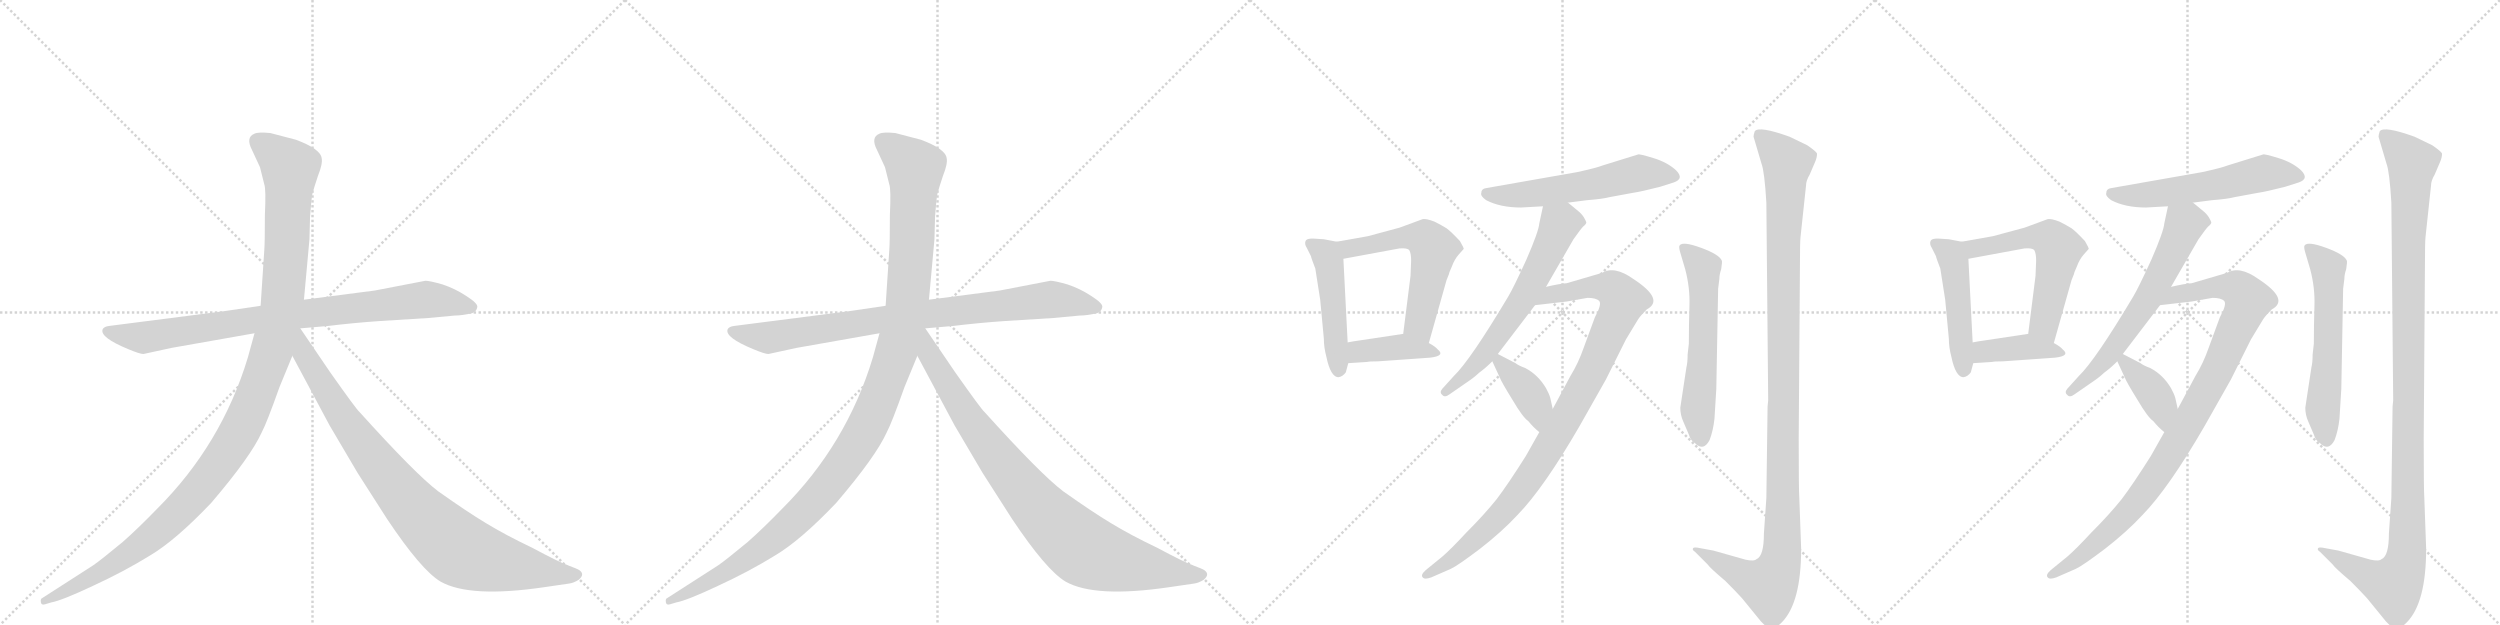 <svg version="1.1" viewBox="0 0 4096 1024" xmlns="http://www.w3.org/2000/svg">
  <g stroke="lightgray" stroke-dasharray="1,1" stroke-width="1" transform="scale(4, 4)">
    <line x1="0" y1="0" x2="256" y2="256"></line>
    <line x1="256" y1="0" x2="0" y2="256"></line>
    <line x1="128" y1="0" x2="128" y2="256"></line>
    <line x1="0" y1="128" x2="256" y2="128"></line>
    <line x1="256" y1="0" x2="512" y2="256"></line>
    <line x1="512" y1="0" x2="256" y2="256"></line>
    <line x1="384" y1="0" x2="384" y2="256"></line>
    <line x1="256" y1="128" x2="512" y2="128"></line>
    <line x1="512" y1="0" x2="768" y2="256"></line>
    <line x1="768" y1="0" x2="512" y2="256"></line>
    <line x1="640" y1="0" x2="640" y2="256"></line>
    <line x1="512" y1="128" x2="768" y2="128"></line>
    <line x1="768" y1="0" x2="1024" y2="256"></line>
    <line x1="1024" y1="0" x2="768" y2="256"></line>
    <line x1="896" y1="0" x2="896" y2="256"></line>
    <line x1="768" y1="128" x2="1024" y2="128"></line>
  </g>
<g transform="scale(1, -1) translate(0, -850)">
   <style type="text/css">
    @keyframes keyframes0 {
      from {
       stroke: black;
       stroke-dashoffset: 858;
       stroke-width: 128;
       }
       74% {
       animation-timing-function: step-end;
       stroke: black;
       stroke-dashoffset: 0;
       stroke-width: 128;
       }
       to {
       stroke: black;
       stroke-width: 1024;
       }
       }
       #make-me-a-hanzi-animation-0 {
         animation: keyframes0 0.948s both;
         animation-delay: 0s;
         animation-timing-function: linear;
       }
    @keyframes keyframes1 {
      from {
       stroke: black;
       stroke-dashoffset: 1197;
       stroke-width: 128;
       }
       80% {
       animation-timing-function: step-end;
       stroke: black;
       stroke-dashoffset: 0;
       stroke-width: 128;
       }
       to {
       stroke: black;
       stroke-width: 1024;
       }
       }
       #make-me-a-hanzi-animation-1 {
         animation: keyframes1 1.224s both;
         animation-delay: 0.948s;
         animation-timing-function: linear;
       }
    @keyframes keyframes2 {
      from {
       stroke: black;
       stroke-dashoffset: 899;
       stroke-width: 128;
       }
       75% {
       animation-timing-function: step-end;
       stroke: black;
       stroke-dashoffset: 0;
       stroke-width: 128;
       }
       to {
       stroke: black;
       stroke-width: 1024;
       }
       }
       #make-me-a-hanzi-animation-2 {
         animation: keyframes2 0.982s both;
         animation-delay: 2.172s;
         animation-timing-function: linear;
       }
    @keyframes keyframes3 {
      from {
       stroke: black;
       stroke-dashoffset: 858;
       stroke-width: 128;
       }
       74% {
       animation-timing-function: step-end;
       stroke: black;
       stroke-dashoffset: 0;
       stroke-width: 128;
       }
       to {
       stroke: black;
       stroke-width: 1024;
       }
       }
       #make-me-a-hanzi-animation-3 {
         animation: keyframes3 0.948s both;
         animation-delay: 3.154s;
         animation-timing-function: linear;
       }
    @keyframes keyframes4 {
      from {
       stroke: black;
       stroke-dashoffset: 1197;
       stroke-width: 128;
       }
       80% {
       animation-timing-function: step-end;
       stroke: black;
       stroke-dashoffset: 0;
       stroke-width: 128;
       }
       to {
       stroke: black;
       stroke-width: 1024;
       }
       }
       #make-me-a-hanzi-animation-4 {
         animation: keyframes4 1.224s both;
         animation-delay: 4.102s;
         animation-timing-function: linear;
       }
    @keyframes keyframes5 {
      from {
       stroke: black;
       stroke-dashoffset: 899;
       stroke-width: 128;
       }
       75% {
       animation-timing-function: step-end;
       stroke: black;
       stroke-dashoffset: 0;
       stroke-width: 128;
       }
       to {
       stroke: black;
       stroke-width: 1024;
       }
       }
       #make-me-a-hanzi-animation-5 {
         animation: keyframes5 0.982s both;
         animation-delay: 5.326s;
         animation-timing-function: linear;
       }
    @keyframes keyframes6 {
      from {
       stroke: black;
       stroke-dashoffset: 477;
       stroke-width: 128;
       }
       61% {
       animation-timing-function: step-end;
       stroke: black;
       stroke-dashoffset: 0;
       stroke-width: 128;
       }
       to {
       stroke: black;
       stroke-width: 1024;
       }
       }
       #make-me-a-hanzi-animation-6 {
         animation: keyframes6 0.638s both;
         animation-delay: 6.308s;
         animation-timing-function: linear;
       }
    @keyframes keyframes7 {
      from {
       stroke: black;
       stroke-dashoffset: 567;
       stroke-width: 128;
       }
       65% {
       animation-timing-function: step-end;
       stroke: black;
       stroke-dashoffset: 0;
       stroke-width: 128;
       }
       to {
       stroke: black;
       stroke-width: 1024;
       }
       }
       #make-me-a-hanzi-animation-7 {
         animation: keyframes7 0.711s both;
         animation-delay: 6.946s;
         animation-timing-function: linear;
       }
    @keyframes keyframes8 {
      from {
       stroke: black;
       stroke-dashoffset: 397;
       stroke-width: 128;
       }
       56% {
       animation-timing-function: step-end;
       stroke: black;
       stroke-dashoffset: 0;
       stroke-width: 128;
       }
       to {
       stroke: black;
       stroke-width: 1024;
       }
       }
       #make-me-a-hanzi-animation-8 {
         animation: keyframes8 0.573s both;
         animation-delay: 7.658s;
         animation-timing-function: linear;
       }
    @keyframes keyframes9 {
      from {
       stroke: black;
       stroke-dashoffset: 565;
       stroke-width: 128;
       }
       65% {
       animation-timing-function: step-end;
       stroke: black;
       stroke-dashoffset: 0;
       stroke-width: 128;
       }
       to {
       stroke: black;
       stroke-width: 1024;
       }
       }
       #make-me-a-hanzi-animation-9 {
         animation: keyframes9 0.71s both;
         animation-delay: 8.231s;
         animation-timing-function: linear;
       }
    @keyframes keyframes10 {
      from {
       stroke: black;
       stroke-dashoffset: 627;
       stroke-width: 128;
       }
       67% {
       animation-timing-function: step-end;
       stroke: black;
       stroke-dashoffset: 0;
       stroke-width: 128;
       }
       to {
       stroke: black;
       stroke-width: 1024;
       }
       }
       #make-me-a-hanzi-animation-10 {
         animation: keyframes10 0.76s both;
         animation-delay: 8.94s;
         animation-timing-function: linear;
       }
    @keyframes keyframes11 {
      from {
       stroke: black;
       stroke-dashoffset: 971;
       stroke-width: 128;
       }
       76% {
       animation-timing-function: step-end;
       stroke: black;
       stroke-dashoffset: 0;
       stroke-width: 128;
       }
       to {
       stroke: black;
       stroke-width: 1024;
       }
       }
       #make-me-a-hanzi-animation-11 {
         animation: keyframes11 1.04s both;
         animation-delay: 9.701s;
         animation-timing-function: linear;
       }
    @keyframes keyframes12 {
      from {
       stroke: black;
       stroke-dashoffset: 387;
       stroke-width: 128;
       }
       56% {
       animation-timing-function: step-end;
       stroke: black;
       stroke-dashoffset: 0;
       stroke-width: 128;
       }
       to {
       stroke: black;
       stroke-width: 1024;
       }
       }
       #make-me-a-hanzi-animation-12 {
         animation: keyframes12 0.565s both;
         animation-delay: 10.741s;
         animation-timing-function: linear;
       }
    @keyframes keyframes13 {
      from {
       stroke: black;
       stroke-dashoffset: 581;
       stroke-width: 128;
       }
       65% {
       animation-timing-function: step-end;
       stroke: black;
       stroke-dashoffset: 0;
       stroke-width: 128;
       }
       to {
       stroke: black;
       stroke-width: 1024;
       }
       }
       #make-me-a-hanzi-animation-13 {
         animation: keyframes13 0.723s both;
         animation-delay: 11.306s;
         animation-timing-function: linear;
       }
    @keyframes keyframes14 {
      from {
       stroke: black;
       stroke-dashoffset: 1150;
       stroke-width: 128;
       }
       79% {
       animation-timing-function: step-end;
       stroke: black;
       stroke-dashoffset: 0;
       stroke-width: 128;
       }
       to {
       stroke: black;
       stroke-width: 1024;
       }
       }
       #make-me-a-hanzi-animation-14 {
         animation: keyframes14 1.186s both;
         animation-delay: 12.029s;
         animation-timing-function: linear;
       }
    @keyframes keyframes15 {
      from {
       stroke: black;
       stroke-dashoffset: 477;
       stroke-width: 128;
       }
       61% {
       animation-timing-function: step-end;
       stroke: black;
       stroke-dashoffset: 0;
       stroke-width: 128;
       }
       to {
       stroke: black;
       stroke-width: 1024;
       }
       }
       #make-me-a-hanzi-animation-15 {
         animation: keyframes15 0.638s both;
         animation-delay: 13.215s;
         animation-timing-function: linear;
       }
    @keyframes keyframes16 {
      from {
       stroke: black;
       stroke-dashoffset: 567;
       stroke-width: 128;
       }
       65% {
       animation-timing-function: step-end;
       stroke: black;
       stroke-dashoffset: 0;
       stroke-width: 128;
       }
       to {
       stroke: black;
       stroke-width: 1024;
       }
       }
       #make-me-a-hanzi-animation-16 {
         animation: keyframes16 0.711s both;
         animation-delay: 13.853s;
         animation-timing-function: linear;
       }
    @keyframes keyframes17 {
      from {
       stroke: black;
       stroke-dashoffset: 397;
       stroke-width: 128;
       }
       56% {
       animation-timing-function: step-end;
       stroke: black;
       stroke-dashoffset: 0;
       stroke-width: 128;
       }
       to {
       stroke: black;
       stroke-width: 1024;
       }
       }
       #make-me-a-hanzi-animation-17 {
         animation: keyframes17 0.573s both;
         animation-delay: 14.564s;
         animation-timing-function: linear;
       }
    @keyframes keyframes18 {
      from {
       stroke: black;
       stroke-dashoffset: 565;
       stroke-width: 128;
       }
       65% {
       animation-timing-function: step-end;
       stroke: black;
       stroke-dashoffset: 0;
       stroke-width: 128;
       }
       to {
       stroke: black;
       stroke-width: 1024;
       }
       }
       #make-me-a-hanzi-animation-18 {
         animation: keyframes18 0.71s both;
         animation-delay: 15.137s;
         animation-timing-function: linear;
       }
    @keyframes keyframes19 {
      from {
       stroke: black;
       stroke-dashoffset: 627;
       stroke-width: 128;
       }
       67% {
       animation-timing-function: step-end;
       stroke: black;
       stroke-dashoffset: 0;
       stroke-width: 128;
       }
       to {
       stroke: black;
       stroke-width: 1024;
       }
       }
       #make-me-a-hanzi-animation-19 {
         animation: keyframes19 0.76s both;
         animation-delay: 15.847s;
         animation-timing-function: linear;
       }
    @keyframes keyframes20 {
      from {
       stroke: black;
       stroke-dashoffset: 971;
       stroke-width: 128;
       }
       76% {
       animation-timing-function: step-end;
       stroke: black;
       stroke-dashoffset: 0;
       stroke-width: 128;
       }
       to {
       stroke: black;
       stroke-width: 1024;
       }
       }
       #make-me-a-hanzi-animation-20 {
         animation: keyframes20 1.04s both;
         animation-delay: 16.607s;
         animation-timing-function: linear;
       }
    @keyframes keyframes21 {
      from {
       stroke: black;
       stroke-dashoffset: 387;
       stroke-width: 128;
       }
       56% {
       animation-timing-function: step-end;
       stroke: black;
       stroke-dashoffset: 0;
       stroke-width: 128;
       }
       to {
       stroke: black;
       stroke-width: 1024;
       }
       }
       #make-me-a-hanzi-animation-21 {
         animation: keyframes21 0.565s both;
         animation-delay: 17.647s;
         animation-timing-function: linear;
       }
    @keyframes keyframes22 {
      from {
       stroke: black;
       stroke-dashoffset: 581;
       stroke-width: 128;
       }
       65% {
       animation-timing-function: step-end;
       stroke: black;
       stroke-dashoffset: 0;
       stroke-width: 128;
       }
       to {
       stroke: black;
       stroke-width: 1024;
       }
       }
       #make-me-a-hanzi-animation-22 {
         animation: keyframes22 0.723s both;
         animation-delay: 18.212s;
         animation-timing-function: linear;
       }
    @keyframes keyframes23 {
      from {
       stroke: black;
       stroke-dashoffset: 1150;
       stroke-width: 128;
       }
       79% {
       animation-timing-function: step-end;
       stroke: black;
       stroke-dashoffset: 0;
       stroke-width: 128;
       }
       to {
       stroke: black;
       stroke-width: 1024;
       }
       }
       #make-me-a-hanzi-animation-23 {
         animation: keyframes23 1.186s both;
         animation-delay: 18.935s;
         animation-timing-function: linear;
       }
</style>
<path d="M 366 340 L 179 316 Q 170 315 168 310 Q 164 297 210 278 Q 229 270 235 270 L 281 280 L 417 304 L 492 312 L 538 316 Q 579 321 622 324 L 702 329 L 745 333 Q 757 333 774 337 Q 781 340 782 347 Q 783 353 764 365 Q 746 377 725 384 Q 704 390 697 390 L 614 374 L 498 359 L 427 349 L 366 340 Z" fill="lightgray"></path> 
<path d="M 417 304 L 406 264 Q 363 122 258 17 Q 226 -16 201 -38 Q 166 -67 153 -76 L 69 -130 Q 66 -131 67 -137 Q 68 -142 74 -140 L 84 -137 Q 101 -134 152 -110 Q 204 -86 246 -60 Q 288 -35 346 26 Q 411 102 429 142 Q 437 157 458 216 L 479 267 L 498 359 L 507 458 L 508 495 Q 510 524 512 533 Q 514 541 521 562 Q 529 582 527 591 Q 525 606 485 621 L 443 632 Q 423 634 417 631 Q 402 625 413 604 L 426 576 L 433 548 Q 436 540 434 498 Q 434 452 433 440 L 427 349 L 417 304 Z" fill="lightgray"></path> 
<path d="M 479 267 L 540 153 L 586 75 L 634 0 Q 690 -84 722 -103 Q 770 -130 892 -112 L 933 -106 Q 940 -105 948 -100 Q 959 -91 949 -84 Q 946 -82 930 -76 Q 914 -70 873 -48 Q 827 -26 796 -7 Q 766 11 718 45 Q 681 73 589 175 Q 584 179 541 240 L 492 312 C 475 337 449 323 479 267 Z" fill="lightgray"></path> 
<path d="M 1390 340 L 1203 316 Q 1194 315 1192 310 Q 1188 297 1234 278 Q 1253 270 1259 270 L 1305 280 L 1441 304 L 1516 312 L 1562 316 Q 1603 321 1646 324 L 1726 329 L 1769 333 Q 1781 333 1798 337 Q 1805 340 1806 347 Q 1807 353 1788 365 Q 1770 377 1749 384 Q 1728 390 1721 390 L 1638 374 L 1522 359 L 1451 349 L 1390 340 Z" fill="lightgray"></path> 
<path d="M 1441 304 L 1430 264 Q 1387 122 1282 17 Q 1250 -16 1225 -38 Q 1190 -67 1177 -76 L 1093 -130 Q 1090 -131 1091 -137 Q 1092 -142 1098 -140 L 1108 -137 Q 1125 -134 1176 -110 Q 1228 -86 1270 -60 Q 1312 -35 1370 26 Q 1435 102 1453 142 Q 1461 157 1482 216 L 1503 267 L 1522 359 L 1531 458 L 1532 495 Q 1534 524 1536 533 Q 1538 541 1545 562 Q 1553 582 1551 591 Q 1549 606 1509 621 L 1467 632 Q 1447 634 1441 631 Q 1426 625 1437 604 L 1450 576 L 1457 548 Q 1460 540 1458 498 Q 1458 452 1457 440 L 1451 349 L 1441 304 Z" fill="lightgray"></path> 
<path d="M 1503 267 L 1564 153 L 1610 75 L 1658 0 Q 1714 -84 1746 -103 Q 1794 -130 1916 -112 L 1957 -106 Q 1964 -105 1972 -100 Q 1983 -91 1973 -84 Q 1970 -82 1954 -76 Q 1938 -70 1897 -48 Q 1851 -26 1820 -7 Q 1790 11 1742 45 Q 1705 73 1613 175 Q 1608 179 1565 240 L 1516 312 C 1499 337 1473 323 1503 267 Z" fill="lightgray"></path> 
<path d="M 2155 410 L 2163 359 L 2169 295 Q 2169 281 2173 266 Q 2180 232 2193 232 Q 2200 233 2205 240 L 2209 255 L 2208 289 L 2201 426 C 2200 452 2200 452 2190 454 L 2169 458 L 2154 459 Q 2141 460 2139 455 Q 2137 450 2141 444 L 2148 430 Q 2148 428 2155 410 Z" fill="lightgray"></path> 
<path d="M 2341 288 L 2370 391 L 2374 401 Q 2374 403 2379 414 Q 2383 425 2390 433 L 2398 442 Q 2399 443 2392 455 Q 2377 471 2370 476 Q 2362 481 2350 487 Q 2337 492 2331 491 L 2293 477 L 2241 463 L 2190 454 C 2160 449 2171 421 2201 426 L 2293 443 Q 2306 444 2309 440 Q 2312 435 2312 423 L 2311 398 L 2299 303 C 2295 273 2333 259 2341 288 Z" fill="lightgray"></path> 
<path d="M 2209 255 L 2240 257 Q 2243 258 2258 258 L 2343 264 Q 2369 267 2355 278 Q 2352 282 2341 288 L 2299 303 L 2226 292 Q 2218 291 2208 289 C 2179 283 2179 253 2209 255 Z" fill="lightgray"></path> 
<path d="M 2569 518 L 2600 522 Q 2626 524 2637 527 L 2675 534 Q 2689 536 2720 544 L 2742 551 Q 2760 557 2746 571 Q 2732 584 2709 591 Q 2686 598 2684 597 L 2626 579 Q 2616 575 2584 568 L 2436 542 Q 2427 541 2427 534 Q 2425 529 2435 522 Q 2458 510 2492 510 L 2528 512 L 2569 518 Z" fill="lightgray"></path> 
<path d="M 2533 380 L 2578 458 Q 2590 475 2594 479 Q 2598 482 2599 485 Q 2599 487 2595 494 Q 2591 500 2586 504 L 2569 518 C 2546 537 2534 541 2528 512 L 2522 484 Q 2521 471 2501 425 Q 2480 379 2471 364 Q 2409 260 2382 234 L 2363 213 Q 2358 207 2363 203 Q 2367 198 2375 204 L 2401 222 Q 2416 232 2423 239 Q 2434 247 2445 258 L 2454 270 L 2515 350 L 2533 380 Z" fill="lightgray"></path> 
<path d="M 2522 142 L 2500 103 Q 2471 57 2452 32 Q 2432 7 2402 -23 Q 2377 -50 2363 -62 L 2336 -84 Q 2327 -92 2331 -96 Q 2334 -100 2345 -96 L 2377 -82 Q 2388 -77 2425 -49 Q 2461 -21 2486 6 Q 2529 50 2588 152 L 2631 228 L 2664 294 L 2684 327 Q 2688 333 2698 343 Q 2728 359 2676 393 Q 2645 415 2625 403 L 2567 386 Q 2554 385 2533 380 C 2504 374 2485 347 2515 350 L 2567 356 L 2601 362 Q 2615 362 2620 357 Q 2625 352 2613 330 L 2595 281 Q 2586 255 2573 234 L 2544 180 L 2522 142 Z" fill="lightgray"></path> 
<path d="M 2445 258 L 2457 232 Q 2460 224 2478 195 Q 2495 166 2504 160 Q 2512 150 2522 142 C 2545 123 2551 151 2544 180 L 2540 198 Q 2538 205 2533 214 Q 2520 236 2499 247 Q 2488 251 2483 255 L 2454 270 C 2435 280 2435 280 2445 258 Z" fill="lightgray"></path> 
<path d="M 2815 377 L 2817 393 Q 2817 400 2820 409 Q 2822 422 2821 423 Q 2817 433 2787 444 Q 2757 455 2752 448 Q 2750 446 2753 436 L 2761 409 Q 2769 379 2768 349 Q 2767 319 2767 287 L 2765 269 Q 2765 256 2763 248 L 2753 182 Q 2753 170 2758 159 L 2767 138 Q 2770 128 2777 124 Q 2791 110 2801 129 Q 2807 145 2809 164 L 2812 213 L 2815 377 Z" fill="lightgray"></path> 
<path d="M 2873 626 L 2886 582 Q 2891 569 2894 518 L 2897 194 L 2896 184 L 2894 34 L 2890 -24 Q 2890 -61 2878 -66 Q 2874 -70 2860 -67 L 2807 -52 L 2785 -48 Q 2776 -46 2774 -48 Q 2772 -51 2777 -54 L 2798 -75 Q 2801 -80 2827 -102 Q 2845 -120 2854 -130 L 2885 -168 Q 2896 -180 2903 -180 Q 2909 -180 2919 -170 Q 2951 -138 2951 -49 L 2948 34 Q 2947 46 2947 131 L 2949 412 Q 2949 454 2950 462 L 2959 546 Q 2959 554 2965 564 L 2974 585 Q 2977 592 2977 598 Q 2977 601 2961 612 L 2932 626 Q 2882 644 2875 635 Q 2873 629 2873 626 Z" fill="lightgray"></path> 
<path d="M 3179 410 L 3187 359 L 3193 295 Q 3193 281 3197 266 Q 3204 232 3217 232 Q 3224 233 3229 240 L 3233 255 L 3232 289 L 3225 426 C 3224 452 3224 452 3214 454 L 3193 458 L 3178 459 Q 3165 460 3163 455 Q 3161 450 3165 444 L 3172 430 Q 3172 428 3179 410 Z" fill="lightgray"></path> 
<path d="M 3365 288 L 3394 391 L 3398 401 Q 3398 403 3403 414 Q 3407 425 3414 433 L 3422 442 Q 3423 443 3416 455 Q 3401 471 3394 476 Q 3386 481 3374 487 Q 3361 492 3355 491 L 3317 477 L 3265 463 L 3214 454 C 3184 449 3195 421 3225 426 L 3317 443 Q 3330 444 3333 440 Q 3336 435 3336 423 L 3335 398 L 3323 303 C 3319 273 3357 259 3365 288 Z" fill="lightgray"></path> 
<path d="M 3233 255 L 3264 257 Q 3267 258 3282 258 L 3367 264 Q 3393 267 3379 278 Q 3376 282 3365 288 L 3323 303 L 3250 292 Q 3242 291 3232 289 C 3203 283 3203 253 3233 255 Z" fill="lightgray"></path> 
<path d="M 3593 518 L 3624 522 Q 3650 524 3661 527 L 3699 534 Q 3713 536 3744 544 L 3766 551 Q 3784 557 3770 571 Q 3756 584 3733 591 Q 3710 598 3708 597 L 3650 579 Q 3640 575 3608 568 L 3460 542 Q 3451 541 3451 534 Q 3449 529 3459 522 Q 3482 510 3516 510 L 3552 512 L 3593 518 Z" fill="lightgray"></path> 
<path d="M 3557 380 L 3602 458 Q 3614 475 3618 479 Q 3622 482 3623 485 Q 3623 487 3619 494 Q 3615 500 3610 504 L 3593 518 C 3570 537 3558 541 3552 512 L 3546 484 Q 3545 471 3525 425 Q 3504 379 3495 364 Q 3433 260 3406 234 L 3387 213 Q 3382 207 3387 203 Q 3391 198 3399 204 L 3425 222 Q 3440 232 3447 239 Q 3458 247 3469 258 L 3478 270 L 3539 350 L 3557 380 Z" fill="lightgray"></path> 
<path d="M 3546 142 L 3524 103 Q 3495 57 3476 32 Q 3456 7 3426 -23 Q 3401 -50 3387 -62 L 3360 -84 Q 3351 -92 3355 -96 Q 3358 -100 3369 -96 L 3401 -82 Q 3412 -77 3449 -49 Q 3485 -21 3510 6 Q 3553 50 3612 152 L 3655 228 L 3688 294 L 3708 327 Q 3712 333 3722 343 Q 3752 359 3700 393 Q 3669 415 3649 403 L 3591 386 Q 3578 385 3557 380 C 3528 374 3509 347 3539 350 L 3591 356 L 3625 362 Q 3639 362 3644 357 Q 3649 352 3637 330 L 3619 281 Q 3610 255 3597 234 L 3568 180 L 3546 142 Z" fill="lightgray"></path> 
<path d="M 3469 258 L 3481 232 Q 3484 224 3502 195 Q 3519 166 3528 160 Q 3536 150 3546 142 C 3569 123 3575 151 3568 180 L 3564 198 Q 3562 205 3557 214 Q 3544 236 3523 247 Q 3512 251 3507 255 L 3478 270 C 3459 280 3459 280 3469 258 Z" fill="lightgray"></path> 
<path d="M 3839 377 L 3841 393 Q 3841 400 3844 409 Q 3846 422 3845 423 Q 3841 433 3811 444 Q 3781 455 3776 448 Q 3774 446 3777 436 L 3785 409 Q 3793 379 3792 349 Q 3791 319 3791 287 L 3789 269 Q 3789 256 3787 248 L 3777 182 Q 3777 170 3782 159 L 3791 138 Q 3794 128 3801 124 Q 3815 110 3825 129 Q 3831 145 3833 164 L 3836 213 L 3839 377 Z" fill="lightgray"></path> 
<path d="M 3897 626 L 3910 582 Q 3915 569 3918 518 L 3921 194 L 3920 184 L 3918 34 L 3914 -24 Q 3914 -61 3902 -66 Q 3898 -70 3884 -67 L 3831 -52 L 3809 -48 Q 3800 -46 3798 -48 Q 3796 -51 3801 -54 L 3822 -75 Q 3825 -80 3851 -102 Q 3869 -120 3878 -130 L 3909 -168 Q 3920 -180 3927 -180 Q 3933 -180 3943 -170 Q 3975 -138 3975 -49 L 3972 34 Q 3971 46 3971 131 L 3973 412 Q 3973 454 3974 462 L 3983 546 Q 3983 554 3989 564 L 3998 585 Q 4001 592 4001 598 Q 4001 601 3985 612 L 3956 626 Q 3906 644 3899 635 Q 3897 629 3897 626 Z" fill="lightgray"></path> 
      <clipPath id="make-me-a-hanzi-clip-0">
      <path d="M 366 340 L 179 316 Q 170 315 168 310 Q 164 297 210 278 Q 229 270 235 270 L 281 280 L 417 304 L 492 312 L 538 316 Q 579 321 622 324 L 702 329 L 745 333 Q 757 333 774 337 Q 781 340 782 347 Q 783 353 764 365 Q 746 377 725 384 Q 704 390 697 390 L 614 374 L 498 359 L 427 349 L 366 340 Z" fill="lightgray"></path>
      </clipPath>
      <path clip-path="url(#make-me-a-hanzi-clip-0)" d="M 176 308 L 236 297 L 494 336 L 698 359 L 772 347 " fill="none" id="make-me-a-hanzi-animation-0" stroke-dasharray="730 1460" stroke-linecap="round"></path>

      <clipPath id="make-me-a-hanzi-clip-1">
      <path d="M 417 304 L 406 264 Q 363 122 258 17 Q 226 -16 201 -38 Q 166 -67 153 -76 L 69 -130 Q 66 -131 67 -137 Q 68 -142 74 -140 L 84 -137 Q 101 -134 152 -110 Q 204 -86 246 -60 Q 288 -35 346 26 Q 411 102 429 142 Q 437 157 458 216 L 479 267 L 498 359 L 507 458 L 508 495 Q 510 524 512 533 Q 514 541 521 562 Q 529 582 527 591 Q 525 606 485 621 L 443 632 Q 423 634 417 631 Q 402 625 413 604 L 426 576 L 433 548 Q 436 540 434 498 Q 434 452 433 440 L 427 349 L 417 304 Z" fill="lightgray"></path>
      </clipPath>
      <path clip-path="url(#make-me-a-hanzi-clip-1)" d="M 424 616 L 475 575 L 471 465 L 463 358 L 451 297 L 401 160 L 355 84 L 265 -15 L 180 -78 L 72 -135 " fill="none" id="make-me-a-hanzi-animation-1" stroke-dasharray="1069 2138" stroke-linecap="round"></path>

      <clipPath id="make-me-a-hanzi-clip-2">
      <path d="M 479 267 L 540 153 L 586 75 L 634 0 Q 690 -84 722 -103 Q 770 -130 892 -112 L 933 -106 Q 940 -105 948 -100 Q 959 -91 949 -84 Q 946 -82 930 -76 Q 914 -70 873 -48 Q 827 -26 796 -7 Q 766 11 718 45 Q 681 73 589 175 Q 584 179 541 240 L 492 312 C 475 337 449 323 479 267 Z" fill="lightgray"></path>
      </clipPath>
      <path clip-path="url(#make-me-a-hanzi-clip-2)" d="M 491 303 L 498 269 L 584 135 L 657 41 L 727 -31 L 763 -56 L 805 -70 L 945 -92 " fill="none" id="make-me-a-hanzi-animation-2" stroke-dasharray="771 1542" stroke-linecap="round"></path>

      <clipPath id="make-me-a-hanzi-clip-3">
      <path d="M 1390 340 L 1203 316 Q 1194 315 1192 310 Q 1188 297 1234 278 Q 1253 270 1259 270 L 1305 280 L 1441 304 L 1516 312 L 1562 316 Q 1603 321 1646 324 L 1726 329 L 1769 333 Q 1781 333 1798 337 Q 1805 340 1806 347 Q 1807 353 1788 365 Q 1770 377 1749 384 Q 1728 390 1721 390 L 1638 374 L 1522 359 L 1451 349 L 1390 340 Z" fill="lightgray"></path>
      </clipPath>
      <path clip-path="url(#make-me-a-hanzi-clip-3)" d="M 1200 308 L 1260 297 L 1518 336 L 1722 359 L 1796 347 " fill="none" id="make-me-a-hanzi-animation-3" stroke-dasharray="730 1460" stroke-linecap="round"></path>

      <clipPath id="make-me-a-hanzi-clip-4">
      <path d="M 1441 304 L 1430 264 Q 1387 122 1282 17 Q 1250 -16 1225 -38 Q 1190 -67 1177 -76 L 1093 -130 Q 1090 -131 1091 -137 Q 1092 -142 1098 -140 L 1108 -137 Q 1125 -134 1176 -110 Q 1228 -86 1270 -60 Q 1312 -35 1370 26 Q 1435 102 1453 142 Q 1461 157 1482 216 L 1503 267 L 1522 359 L 1531 458 L 1532 495 Q 1534 524 1536 533 Q 1538 541 1545 562 Q 1553 582 1551 591 Q 1549 606 1509 621 L 1467 632 Q 1447 634 1441 631 Q 1426 625 1437 604 L 1450 576 L 1457 548 Q 1460 540 1458 498 Q 1458 452 1457 440 L 1451 349 L 1441 304 Z" fill="lightgray"></path>
      </clipPath>
      <path clip-path="url(#make-me-a-hanzi-clip-4)" d="M 1448 616 L 1499 575 L 1495 465 L 1487 358 L 1475 297 L 1425 160 L 1379 84 L 1289 -15 L 1204 -78 L 1096 -135 " fill="none" id="make-me-a-hanzi-animation-4" stroke-dasharray="1069 2138" stroke-linecap="round"></path>

      <clipPath id="make-me-a-hanzi-clip-5">
      <path d="M 1503 267 L 1564 153 L 1610 75 L 1658 0 Q 1714 -84 1746 -103 Q 1794 -130 1916 -112 L 1957 -106 Q 1964 -105 1972 -100 Q 1983 -91 1973 -84 Q 1970 -82 1954 -76 Q 1938 -70 1897 -48 Q 1851 -26 1820 -7 Q 1790 11 1742 45 Q 1705 73 1613 175 Q 1608 179 1565 240 L 1516 312 C 1499 337 1473 323 1503 267 Z" fill="lightgray"></path>
      </clipPath>
      <path clip-path="url(#make-me-a-hanzi-clip-5)" d="M 1515 303 L 1522 269 L 1608 135 L 1681 41 L 1751 -31 L 1787 -56 L 1829 -70 L 1969 -92 " fill="none" id="make-me-a-hanzi-animation-5" stroke-dasharray="771 1542" stroke-linecap="round"></path>

      <clipPath id="make-me-a-hanzi-clip-6">
      <path d="M 2155 410 L 2163 359 L 2169 295 Q 2169 281 2173 266 Q 2180 232 2193 232 Q 2200 233 2205 240 L 2209 255 L 2208 289 L 2201 426 C 2200 452 2200 452 2190 454 L 2169 458 L 2154 459 Q 2141 460 2139 455 Q 2137 450 2141 444 L 2148 430 Q 2148 428 2155 410 Z" fill="lightgray"></path>
      </clipPath>
      <path clip-path="url(#make-me-a-hanzi-clip-6)" d="M 2148 451 L 2172 433 L 2178 417 L 2194 244 " fill="none" id="make-me-a-hanzi-animation-6" stroke-dasharray="349 698" stroke-linecap="round"></path>

      <clipPath id="make-me-a-hanzi-clip-7">
      <path d="M 2341 288 L 2370 391 L 2374 401 Q 2374 403 2379 414 Q 2383 425 2390 433 L 2398 442 Q 2399 443 2392 455 Q 2377 471 2370 476 Q 2362 481 2350 487 Q 2337 492 2331 491 L 2293 477 L 2241 463 L 2190 454 C 2160 449 2171 421 2201 426 L 2293 443 Q 2306 444 2309 440 Q 2312 435 2312 423 L 2311 398 L 2299 303 C 2295 273 2333 259 2341 288 Z" fill="lightgray"></path>
      </clipPath>
      <path clip-path="url(#make-me-a-hanzi-clip-7)" d="M 2197 449 L 2212 444 L 2306 462 L 2340 454 L 2349 443 L 2325 324 L 2336 297 " fill="none" id="make-me-a-hanzi-animation-7" stroke-dasharray="439 878" stroke-linecap="round"></path>

      <clipPath id="make-me-a-hanzi-clip-8">
      <path d="M 2209 255 L 2240 257 Q 2243 258 2258 258 L 2343 264 Q 2369 267 2355 278 Q 2352 282 2341 288 L 2299 303 L 2226 292 Q 2218 291 2208 289 C 2179 283 2179 253 2209 255 Z" fill="lightgray"></path>
      </clipPath>
      <path clip-path="url(#make-me-a-hanzi-clip-8)" d="M 2216 261 L 2236 276 L 2299 282 L 2350 270 " fill="none" id="make-me-a-hanzi-animation-8" stroke-dasharray="269 538" stroke-linecap="round"></path>

      <clipPath id="make-me-a-hanzi-clip-9">
      <path d="M 2569 518 L 2600 522 Q 2626 524 2637 527 L 2675 534 Q 2689 536 2720 544 L 2742 551 Q 2760 557 2746 571 Q 2732 584 2709 591 Q 2686 598 2684 597 L 2626 579 Q 2616 575 2584 568 L 2436 542 Q 2427 541 2427 534 Q 2425 529 2435 522 Q 2458 510 2492 510 L 2528 512 L 2569 518 Z" fill="lightgray"></path>
      </clipPath>
      <path clip-path="url(#make-me-a-hanzi-clip-9)" d="M 2437 532 L 2485 529 L 2532 535 L 2693 567 L 2742 561 " fill="none" id="make-me-a-hanzi-animation-9" stroke-dasharray="437 874" stroke-linecap="round"></path>

      <clipPath id="make-me-a-hanzi-clip-10">
      <path d="M 2533 380 L 2578 458 Q 2590 475 2594 479 Q 2598 482 2599 485 Q 2599 487 2595 494 Q 2591 500 2586 504 L 2569 518 C 2546 537 2534 541 2528 512 L 2522 484 Q 2521 471 2501 425 Q 2480 379 2471 364 Q 2409 260 2382 234 L 2363 213 Q 2358 207 2363 203 Q 2367 198 2375 204 L 2401 222 Q 2416 232 2423 239 Q 2434 247 2445 258 L 2454 270 L 2515 350 L 2533 380 Z" fill="lightgray"></path>
      </clipPath>
      <path clip-path="url(#make-me-a-hanzi-clip-10)" d="M 2591 487 L 2555 483 L 2510 387 L 2445 286 L 2369 208 " fill="none" id="make-me-a-hanzi-animation-10" stroke-dasharray="499 998" stroke-linecap="round"></path>

      <clipPath id="make-me-a-hanzi-clip-11">
      <path d="M 2522 142 L 2500 103 Q 2471 57 2452 32 Q 2432 7 2402 -23 Q 2377 -50 2363 -62 L 2336 -84 Q 2327 -92 2331 -96 Q 2334 -100 2345 -96 L 2377 -82 Q 2388 -77 2425 -49 Q 2461 -21 2486 6 Q 2529 50 2588 152 L 2631 228 L 2664 294 L 2684 327 Q 2688 333 2698 343 Q 2728 359 2676 393 Q 2645 415 2625 403 L 2567 386 Q 2554 385 2533 380 C 2504 374 2485 347 2515 350 L 2567 356 L 2601 362 Q 2615 362 2620 357 Q 2625 352 2613 330 L 2595 281 Q 2586 255 2573 234 L 2544 180 L 2522 142 Z" fill="lightgray"></path>
      </clipPath>
      <path clip-path="url(#make-me-a-hanzi-clip-11)" d="M 2521 353 L 2546 368 L 2609 380 L 2641 378 L 2659 358 L 2611 246 L 2510 72 L 2441 -12 L 2382 -64 L 2338 -92 " fill="none" id="make-me-a-hanzi-animation-11" stroke-dasharray="843 1686" stroke-linecap="round"></path>

      <clipPath id="make-me-a-hanzi-clip-12">
      <path d="M 2445 258 L 2457 232 Q 2460 224 2478 195 Q 2495 166 2504 160 Q 2512 150 2522 142 C 2545 123 2551 151 2544 180 L 2540 198 Q 2538 205 2533 214 Q 2520 236 2499 247 Q 2488 251 2483 255 L 2454 270 C 2435 280 2435 280 2445 258 Z" fill="lightgray"></path>
      </clipPath>
      <path clip-path="url(#make-me-a-hanzi-clip-12)" d="M 2455 260 L 2510 197 L 2521 151 " fill="none" id="make-me-a-hanzi-animation-12" stroke-dasharray="259 518" stroke-linecap="round"></path>

      <clipPath id="make-me-a-hanzi-clip-13">
      <path d="M 2815 377 L 2817 393 Q 2817 400 2820 409 Q 2822 422 2821 423 Q 2817 433 2787 444 Q 2757 455 2752 448 Q 2750 446 2753 436 L 2761 409 Q 2769 379 2768 349 Q 2767 319 2767 287 L 2765 269 Q 2765 256 2763 248 L 2753 182 Q 2753 170 2758 159 L 2767 138 Q 2770 128 2777 124 Q 2791 110 2801 129 Q 2807 145 2809 164 L 2812 213 L 2815 377 Z" fill="lightgray"></path>
      </clipPath>
      <path clip-path="url(#make-me-a-hanzi-clip-13)" d="M 2758 442 L 2786 418 L 2791 399 L 2790 280 L 2781 179 L 2788 131 " fill="none" id="make-me-a-hanzi-animation-13" stroke-dasharray="453 906" stroke-linecap="round"></path>

      <clipPath id="make-me-a-hanzi-clip-14">
      <path d="M 2873 626 L 2886 582 Q 2891 569 2894 518 L 2897 194 L 2896 184 L 2894 34 L 2890 -24 Q 2890 -61 2878 -66 Q 2874 -70 2860 -67 L 2807 -52 L 2785 -48 Q 2776 -46 2774 -48 Q 2772 -51 2777 -54 L 2798 -75 Q 2801 -80 2827 -102 Q 2845 -120 2854 -130 L 2885 -168 Q 2896 -180 2903 -180 Q 2909 -180 2919 -170 Q 2951 -138 2951 -49 L 2948 34 Q 2947 46 2947 131 L 2949 412 Q 2949 454 2950 462 L 2959 546 Q 2959 554 2965 564 L 2974 585 Q 2977 592 2977 598 Q 2977 601 2961 612 L 2932 626 Q 2882 644 2875 635 Q 2873 629 2873 626 Z" fill="lightgray"></path>
      </clipPath>
      <path clip-path="url(#make-me-a-hanzi-clip-14)" d="M 2882 629 L 2928 582 L 2921 433 L 2918 -61 L 2898 -109 L 2863 -97 L 2780 -49 " fill="none" id="make-me-a-hanzi-animation-14" stroke-dasharray="1022 2044" stroke-linecap="round"></path>

      <clipPath id="make-me-a-hanzi-clip-15">
      <path d="M 3179 410 L 3187 359 L 3193 295 Q 3193 281 3197 266 Q 3204 232 3217 232 Q 3224 233 3229 240 L 3233 255 L 3232 289 L 3225 426 C 3224 452 3224 452 3214 454 L 3193 458 L 3178 459 Q 3165 460 3163 455 Q 3161 450 3165 444 L 3172 430 Q 3172 428 3179 410 Z" fill="lightgray"></path>
      </clipPath>
      <path clip-path="url(#make-me-a-hanzi-clip-15)" d="M 3172 451 L 3196 433 L 3202 417 L 3218 244 " fill="none" id="make-me-a-hanzi-animation-15" stroke-dasharray="349 698" stroke-linecap="round"></path>

      <clipPath id="make-me-a-hanzi-clip-16">
      <path d="M 3365 288 L 3394 391 L 3398 401 Q 3398 403 3403 414 Q 3407 425 3414 433 L 3422 442 Q 3423 443 3416 455 Q 3401 471 3394 476 Q 3386 481 3374 487 Q 3361 492 3355 491 L 3317 477 L 3265 463 L 3214 454 C 3184 449 3195 421 3225 426 L 3317 443 Q 3330 444 3333 440 Q 3336 435 3336 423 L 3335 398 L 3323 303 C 3319 273 3357 259 3365 288 Z" fill="lightgray"></path>
      </clipPath>
      <path clip-path="url(#make-me-a-hanzi-clip-16)" d="M 3221 449 L 3236 444 L 3330 462 L 3364 454 L 3373 443 L 3349 324 L 3360 297 " fill="none" id="make-me-a-hanzi-animation-16" stroke-dasharray="439 878" stroke-linecap="round"></path>

      <clipPath id="make-me-a-hanzi-clip-17">
      <path d="M 3233 255 L 3264 257 Q 3267 258 3282 258 L 3367 264 Q 3393 267 3379 278 Q 3376 282 3365 288 L 3323 303 L 3250 292 Q 3242 291 3232 289 C 3203 283 3203 253 3233 255 Z" fill="lightgray"></path>
      </clipPath>
      <path clip-path="url(#make-me-a-hanzi-clip-17)" d="M 3240 261 L 3260 276 L 3323 282 L 3374 270 " fill="none" id="make-me-a-hanzi-animation-17" stroke-dasharray="269 538" stroke-linecap="round"></path>

      <clipPath id="make-me-a-hanzi-clip-18">
      <path d="M 3593 518 L 3624 522 Q 3650 524 3661 527 L 3699 534 Q 3713 536 3744 544 L 3766 551 Q 3784 557 3770 571 Q 3756 584 3733 591 Q 3710 598 3708 597 L 3650 579 Q 3640 575 3608 568 L 3460 542 Q 3451 541 3451 534 Q 3449 529 3459 522 Q 3482 510 3516 510 L 3552 512 L 3593 518 Z" fill="lightgray"></path>
      </clipPath>
      <path clip-path="url(#make-me-a-hanzi-clip-18)" d="M 3461 532 L 3509 529 L 3556 535 L 3717 567 L 3766 561 " fill="none" id="make-me-a-hanzi-animation-18" stroke-dasharray="437 874" stroke-linecap="round"></path>

      <clipPath id="make-me-a-hanzi-clip-19">
      <path d="M 3557 380 L 3602 458 Q 3614 475 3618 479 Q 3622 482 3623 485 Q 3623 487 3619 494 Q 3615 500 3610 504 L 3593 518 C 3570 537 3558 541 3552 512 L 3546 484 Q 3545 471 3525 425 Q 3504 379 3495 364 Q 3433 260 3406 234 L 3387 213 Q 3382 207 3387 203 Q 3391 198 3399 204 L 3425 222 Q 3440 232 3447 239 Q 3458 247 3469 258 L 3478 270 L 3539 350 L 3557 380 Z" fill="lightgray"></path>
      </clipPath>
      <path clip-path="url(#make-me-a-hanzi-clip-19)" d="M 3615 487 L 3579 483 L 3534 387 L 3469 286 L 3393 208 " fill="none" id="make-me-a-hanzi-animation-19" stroke-dasharray="499 998" stroke-linecap="round"></path>

      <clipPath id="make-me-a-hanzi-clip-20">
      <path d="M 3546 142 L 3524 103 Q 3495 57 3476 32 Q 3456 7 3426 -23 Q 3401 -50 3387 -62 L 3360 -84 Q 3351 -92 3355 -96 Q 3358 -100 3369 -96 L 3401 -82 Q 3412 -77 3449 -49 Q 3485 -21 3510 6 Q 3553 50 3612 152 L 3655 228 L 3688 294 L 3708 327 Q 3712 333 3722 343 Q 3752 359 3700 393 Q 3669 415 3649 403 L 3591 386 Q 3578 385 3557 380 C 3528 374 3509 347 3539 350 L 3591 356 L 3625 362 Q 3639 362 3644 357 Q 3649 352 3637 330 L 3619 281 Q 3610 255 3597 234 L 3568 180 L 3546 142 Z" fill="lightgray"></path>
      </clipPath>
      <path clip-path="url(#make-me-a-hanzi-clip-20)" d="M 3545 353 L 3570 368 L 3633 380 L 3665 378 L 3683 358 L 3635 246 L 3534 72 L 3465 -12 L 3406 -64 L 3362 -92 " fill="none" id="make-me-a-hanzi-animation-20" stroke-dasharray="843 1686" stroke-linecap="round"></path>

      <clipPath id="make-me-a-hanzi-clip-21">
      <path d="M 3469 258 L 3481 232 Q 3484 224 3502 195 Q 3519 166 3528 160 Q 3536 150 3546 142 C 3569 123 3575 151 3568 180 L 3564 198 Q 3562 205 3557 214 Q 3544 236 3523 247 Q 3512 251 3507 255 L 3478 270 C 3459 280 3459 280 3469 258 Z" fill="lightgray"></path>
      </clipPath>
      <path clip-path="url(#make-me-a-hanzi-clip-21)" d="M 3479 260 L 3534 197 L 3545 151 " fill="none" id="make-me-a-hanzi-animation-21" stroke-dasharray="259 518" stroke-linecap="round"></path>

      <clipPath id="make-me-a-hanzi-clip-22">
      <path d="M 3839 377 L 3841 393 Q 3841 400 3844 409 Q 3846 422 3845 423 Q 3841 433 3811 444 Q 3781 455 3776 448 Q 3774 446 3777 436 L 3785 409 Q 3793 379 3792 349 Q 3791 319 3791 287 L 3789 269 Q 3789 256 3787 248 L 3777 182 Q 3777 170 3782 159 L 3791 138 Q 3794 128 3801 124 Q 3815 110 3825 129 Q 3831 145 3833 164 L 3836 213 L 3839 377 Z" fill="lightgray"></path>
      </clipPath>
      <path clip-path="url(#make-me-a-hanzi-clip-22)" d="M 3782 442 L 3810 418 L 3815 399 L 3814 280 L 3805 179 L 3812 131 " fill="none" id="make-me-a-hanzi-animation-22" stroke-dasharray="453 906" stroke-linecap="round"></path>

      <clipPath id="make-me-a-hanzi-clip-23">
      <path d="M 3897 626 L 3910 582 Q 3915 569 3918 518 L 3921 194 L 3920 184 L 3918 34 L 3914 -24 Q 3914 -61 3902 -66 Q 3898 -70 3884 -67 L 3831 -52 L 3809 -48 Q 3800 -46 3798 -48 Q 3796 -51 3801 -54 L 3822 -75 Q 3825 -80 3851 -102 Q 3869 -120 3878 -130 L 3909 -168 Q 3920 -180 3927 -180 Q 3933 -180 3943 -170 Q 3975 -138 3975 -49 L 3972 34 Q 3971 46 3971 131 L 3973 412 Q 3973 454 3974 462 L 3983 546 Q 3983 554 3989 564 L 3998 585 Q 4001 592 4001 598 Q 4001 601 3985 612 L 3956 626 Q 3906 644 3899 635 Q 3897 629 3897 626 Z" fill="lightgray"></path>
      </clipPath>
      <path clip-path="url(#make-me-a-hanzi-clip-23)" d="M 3906 629 L 3952 582 L 3945 433 L 3942 -61 L 3922 -109 L 3887 -97 L 3804 -49 " fill="none" id="make-me-a-hanzi-animation-23" stroke-dasharray="1022 2044" stroke-linecap="round"></path>

</g>
</svg>
